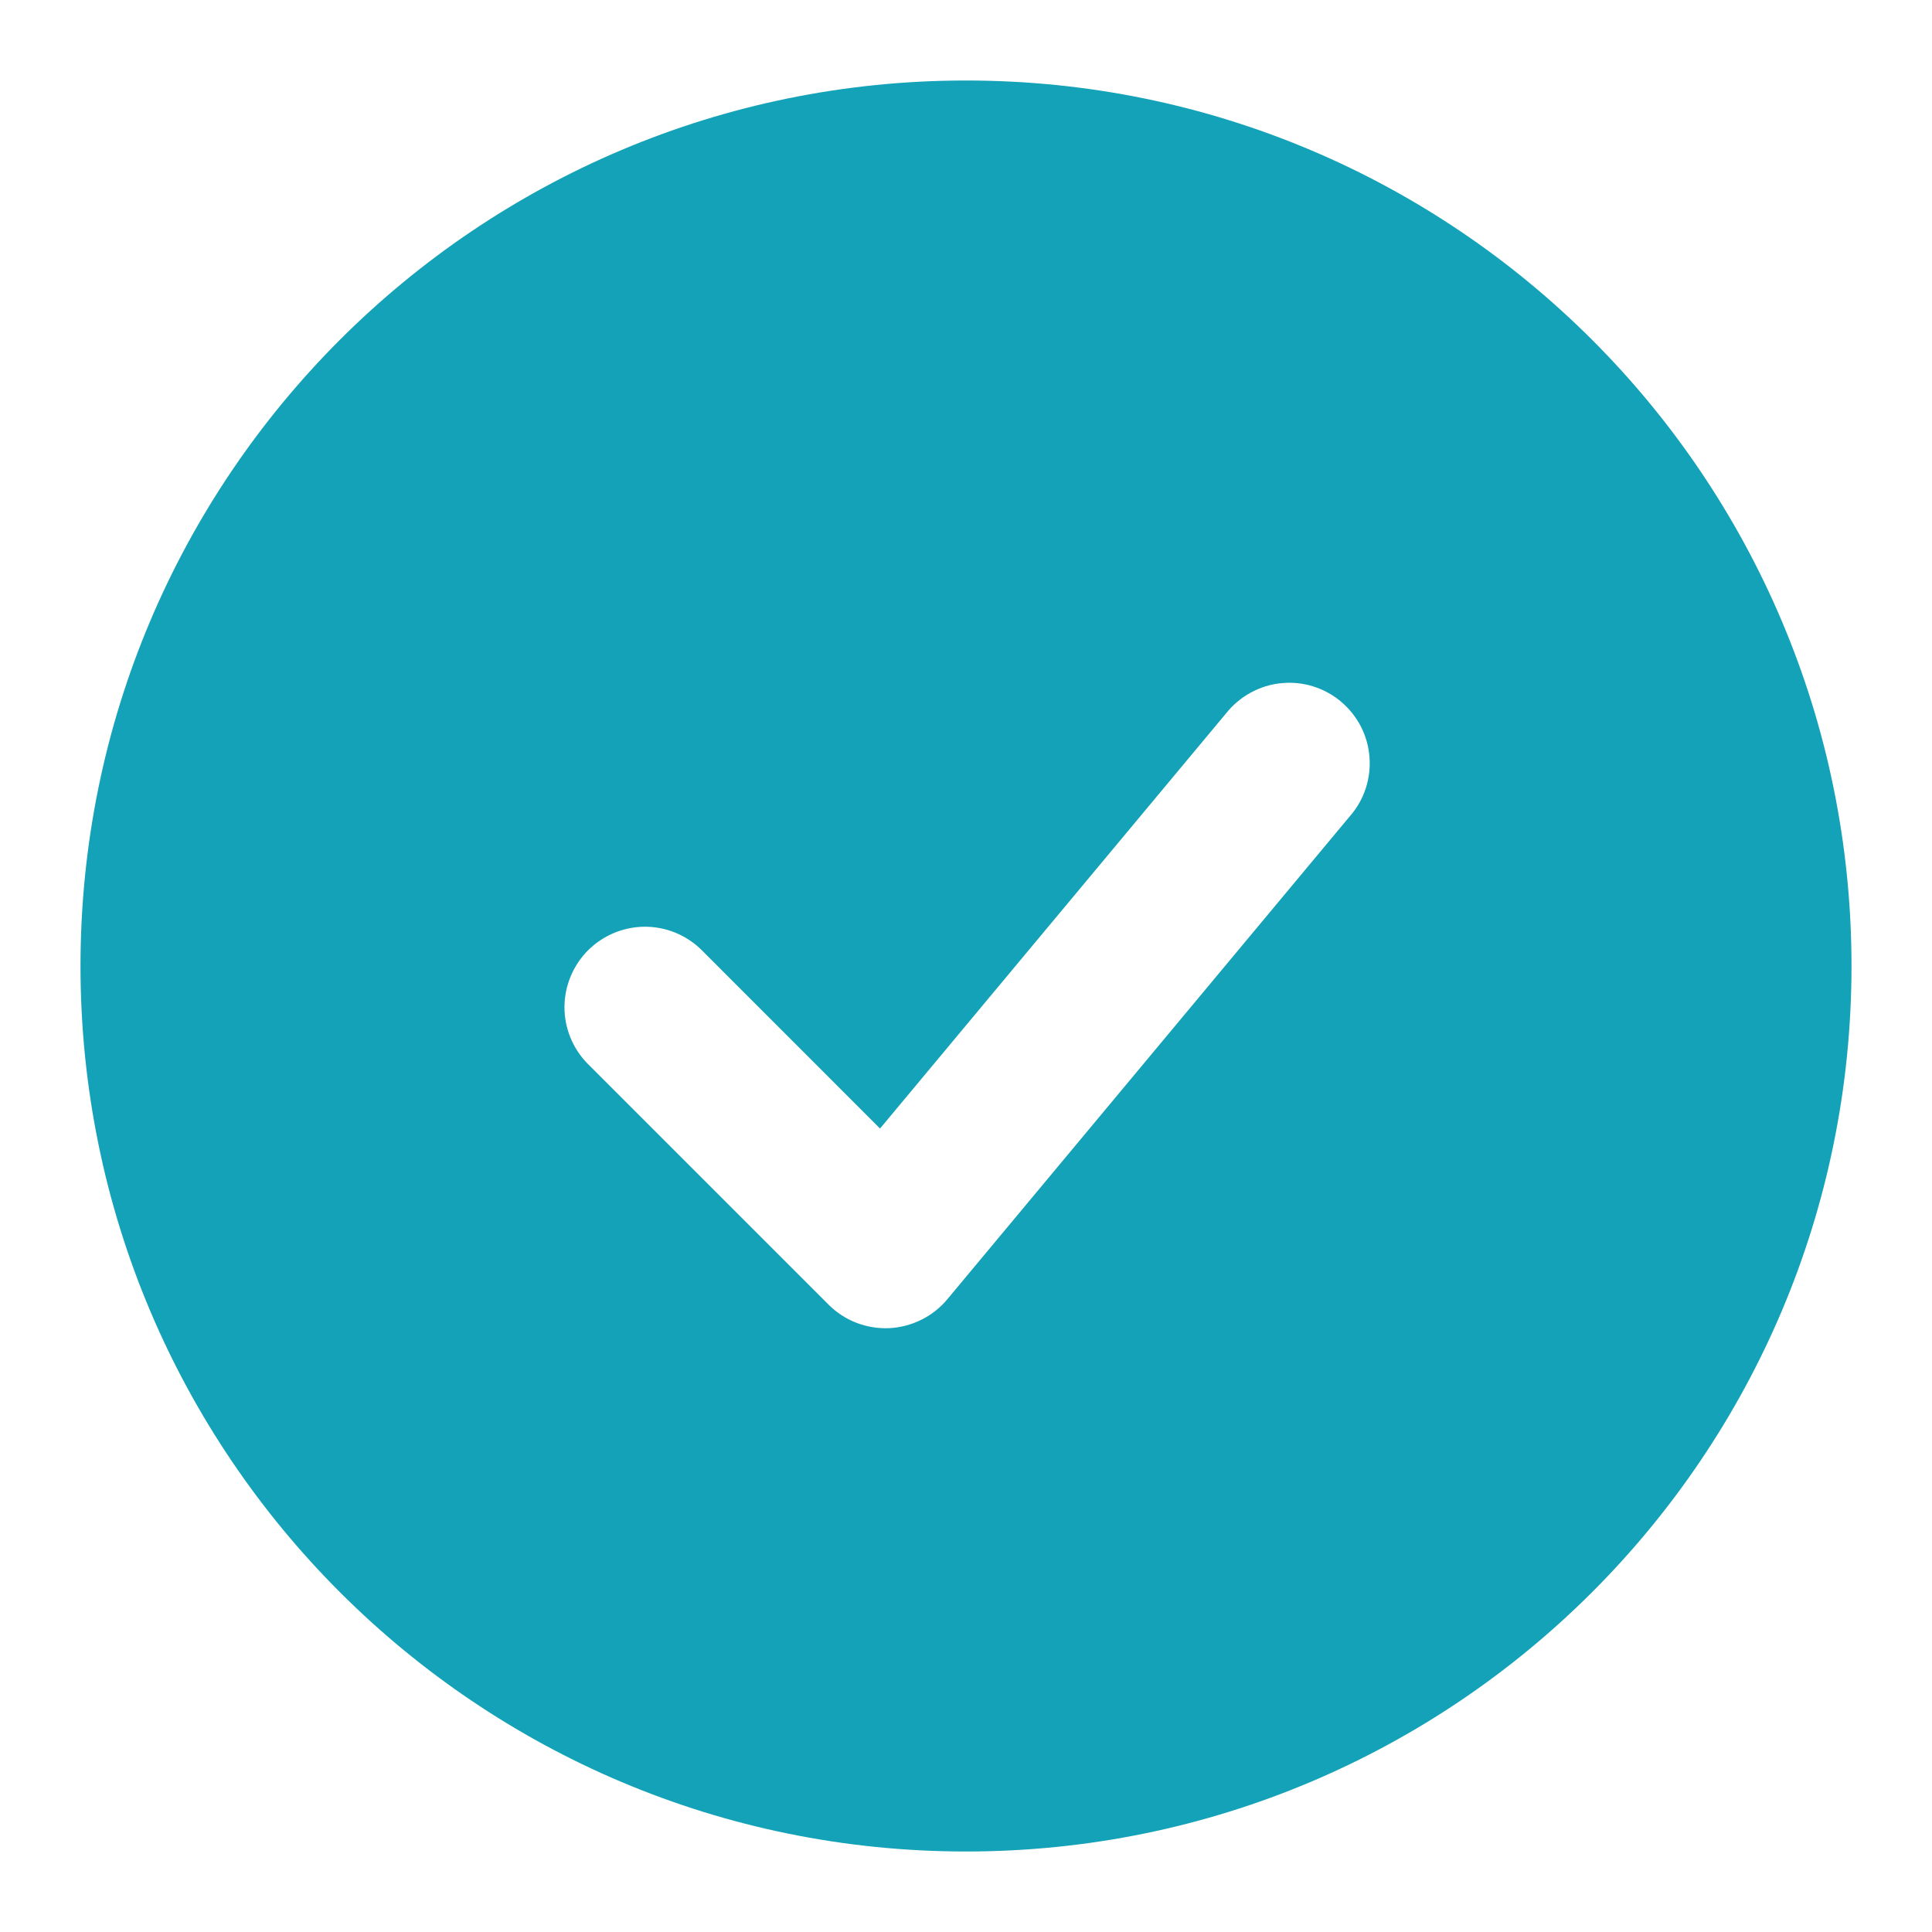 <svg width="24" height="24" viewBox="0 0 24 24" fill="none" xmlns="http://www.w3.org/2000/svg">
<path fill-rule="evenodd" clip-rule="evenodd" d="M12 1C5.925 1 1 5.925 1 12C1 18.075 5.925 23 12 23C18.075 23 23 18.075 23 12C23 5.925 18.075 1 12 1ZM16.768 10.14C16.856 10.04 16.923 9.923 16.965 9.796C17.006 9.67 17.023 9.536 17.012 9.403C17.002 9.27 16.965 9.141 16.904 9.022C16.842 8.904 16.758 8.799 16.655 8.713C16.553 8.628 16.435 8.564 16.307 8.525C16.18 8.486 16.046 8.473 15.913 8.487C15.78 8.5 15.652 8.541 15.535 8.605C15.418 8.669 15.315 8.756 15.232 8.86L10.932 14.019L8.707 11.793C8.518 11.611 8.266 11.51 8.004 11.512C7.741 11.515 7.491 11.62 7.305 11.805C7.12 11.991 7.015 12.241 7.012 12.504C7.01 12.766 7.111 13.018 7.293 13.207L10.293 16.207C10.391 16.305 10.509 16.382 10.638 16.432C10.768 16.482 10.906 16.505 11.045 16.499C11.184 16.492 11.32 16.457 11.444 16.395C11.569 16.334 11.679 16.247 11.768 16.14L16.768 10.14Z" fill="#13A2B7"/>
</svg>
